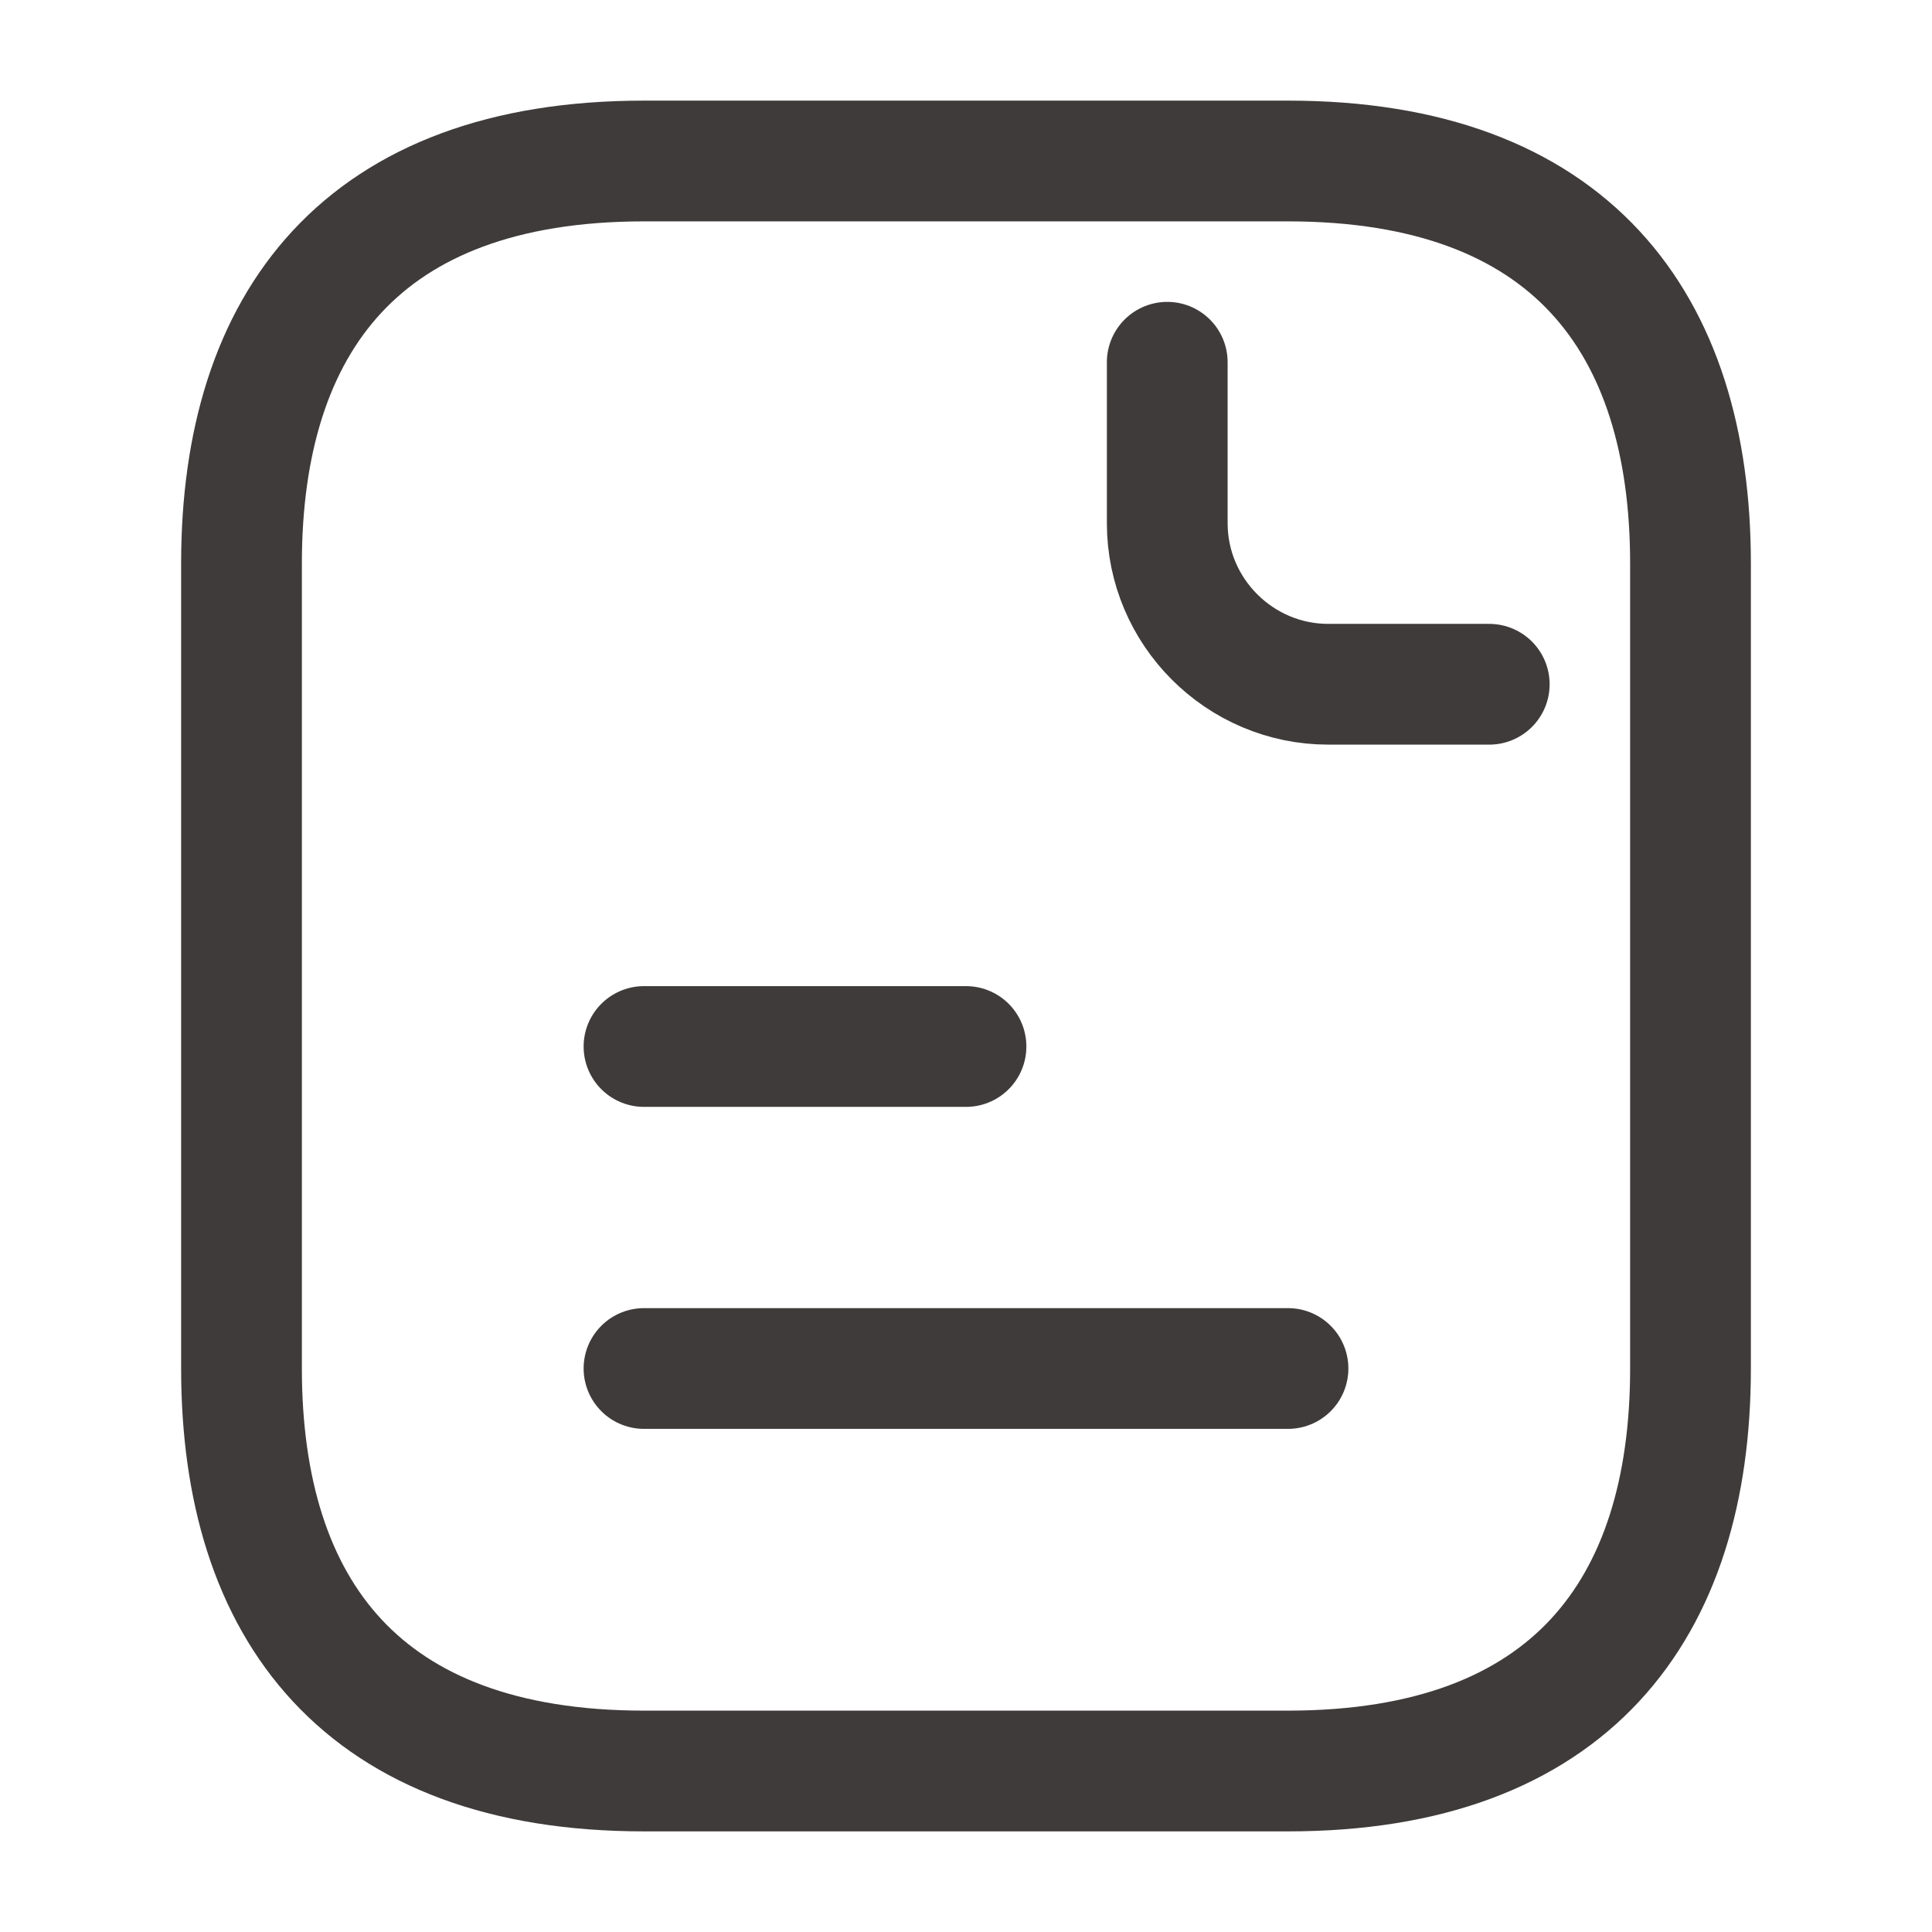 <svg width="24" height="24" viewBox="0 0 24 24" fill="none" xmlns="http://www.w3.org/2000/svg">
<path d="M21 7V17C21 20 19.5 22 16 22H8C4.5 22 3 20 3 17V7C3 4 4.5 2 8 2H16C19.5 2 21 4 21 7Z" stroke="#403B3B" stroke-width="1.5" stroke-miterlimit="10" stroke-linecap="round" stroke-linejoin="round"/>
<path d="M14.5 4.5V6.5C14.5 7.6 15.4 8.5 16.5 8.5H18.5" stroke="#403B3B" stroke-width="1.5" stroke-miterlimit="10" stroke-linecap="round" stroke-linejoin="round"/>
<path d="M8 13H12" stroke="#403B3B" stroke-width="1.5" stroke-miterlimit="10" stroke-linecap="round" stroke-linejoin="round"/>
<path d="M8 17H16" stroke="#403B3B" stroke-width="1.5" stroke-miterlimit="10" stroke-linecap="round" stroke-linejoin="round"/>
</svg>
